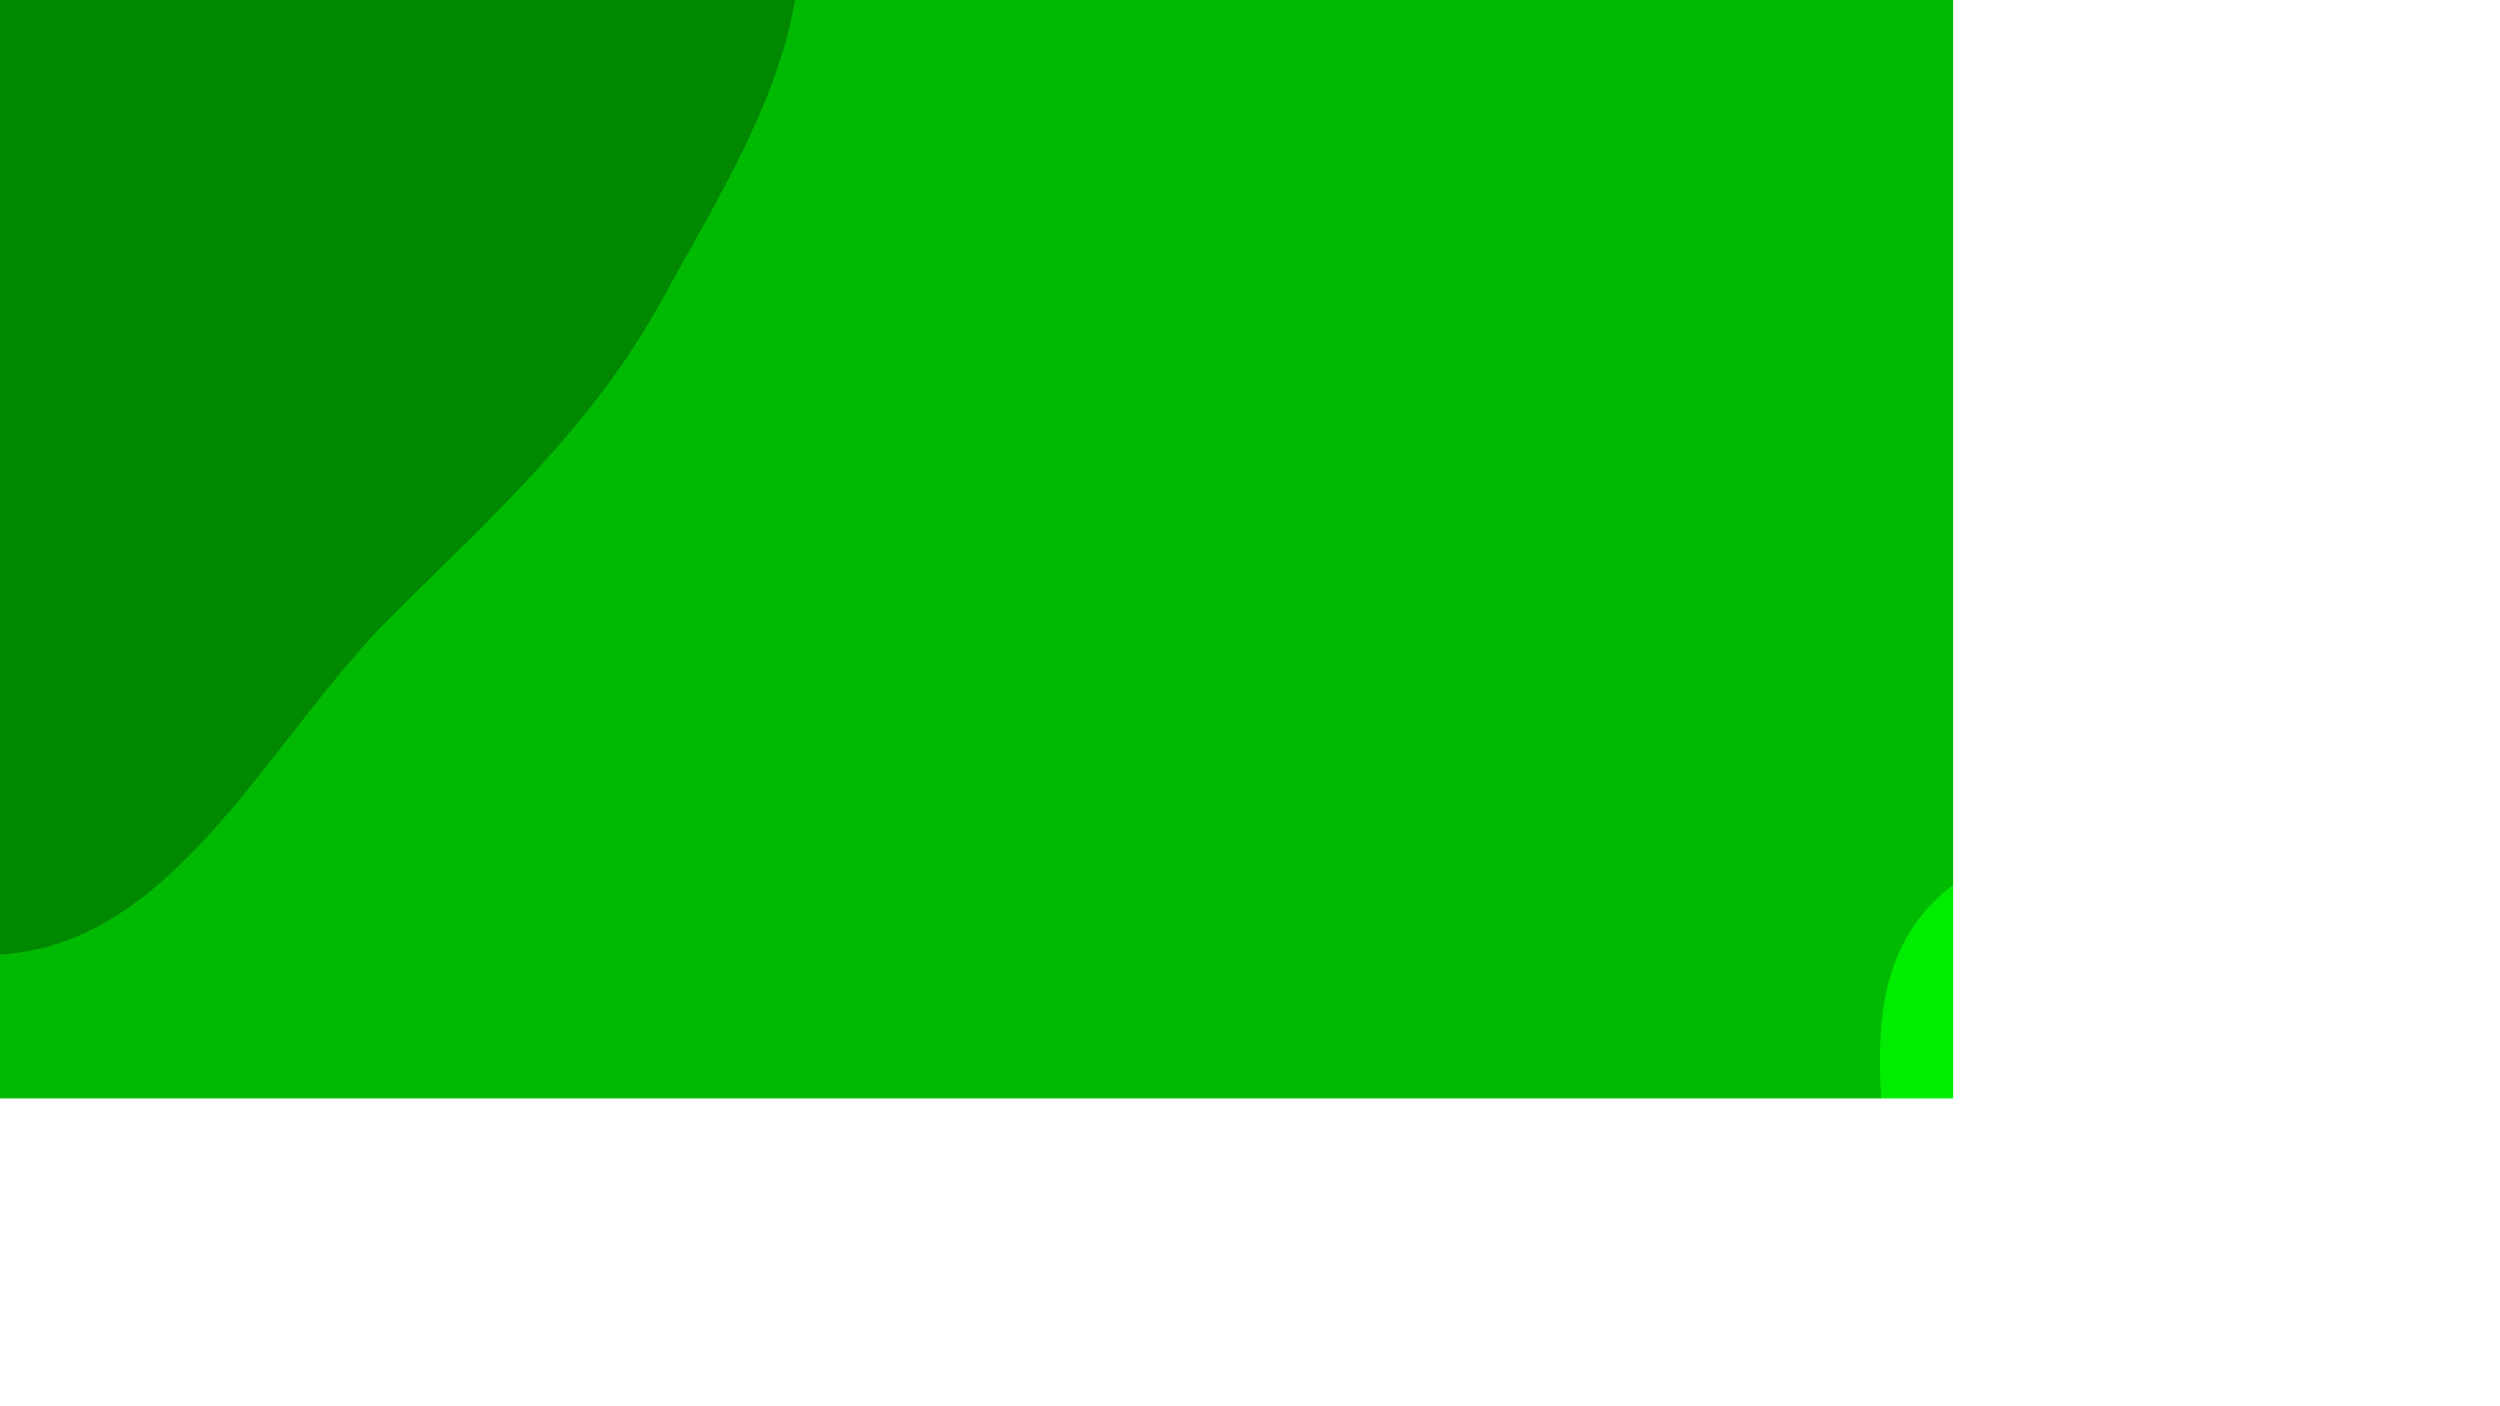 <svg xmlns="http://www.w3.org/2000/svg" version="1.1" xmlns:xlink="http://www.w3.org/1999/xlink" xmlns:svgjs="http://svgjs.dev/svgjs" width="3840" height="2160" preserveAspectRatio="none" viewBox="0 0 3840 2160"><g mask="url(&quot;#SvgjsMask1157&quot;)" fill="none"><rect width="3840" height="2160" x="0" y="0" fill="rgba(0, 186, 1, 1)"></rect><path d="M0,1466.313C271.943,1449.57,411.758,1133.792,605.592,942.32C758.078,791.692,912.067,651.53,1015.102,463.582C1124.72,263.625,1267.659,47.454,1218.2,-175.151C1169.07,-396.277,932.479,-510.394,764.852,-662.748C617.869,-796.338,476.318,-926.356,297.215,-1012.22C90.104,-1111.511,-123.575,-1224.019,-351.787,-1198.077C-597.619,-1170.132,-854.143,-1066.099,-998.217,-864.96C-1139.693,-667.447,-1078.154,-399.945,-1096.981,-157.722C-1114.441,66.913,-1183.746,293.505,-1104.656,504.479C-1023.001,722.295,-830.925,867.209,-655.49,1019.962C-452.007,1197.137,-269.298,1482.893,0,1466.313" fill="#008801"></path><path d="M3840 3307.321C4061.644 3325.746 4285.831 3265.103 4473.385 3145.566 4661.342 3025.773 4833.806 2854.948 4888.71 2638.93 4941.072 2432.913 4812.921 2233.286 4757.403 2028.097 4709.278 1850.232 4669.271 1678.468 4584.565 1514.831 4476.762 1306.575 4423.66 1004.213 4196.75 945.02 3968.06 885.363 3795.096 1169.921 3573.085 1250.971 3371.44 1324.586 3100.745 1235.398 2959.226 1396.805 2817.781 1558.127 2936.822 1813.687 2895.169 2024.154 2850.201 2251.368 2625.705 2460.652 2705.659 2678.036 2784.84 2893.317 3070.275 2934.327 3270.858 3045.602 3457.228 3148.993 3627.605 3289.665 3840 3307.321" fill="#00ec01"></path></g><defs><mask id="SvgjsMask1157"><rect width="3840" height="2160" fill="#ffffff"></rect></mask></defs></svg>